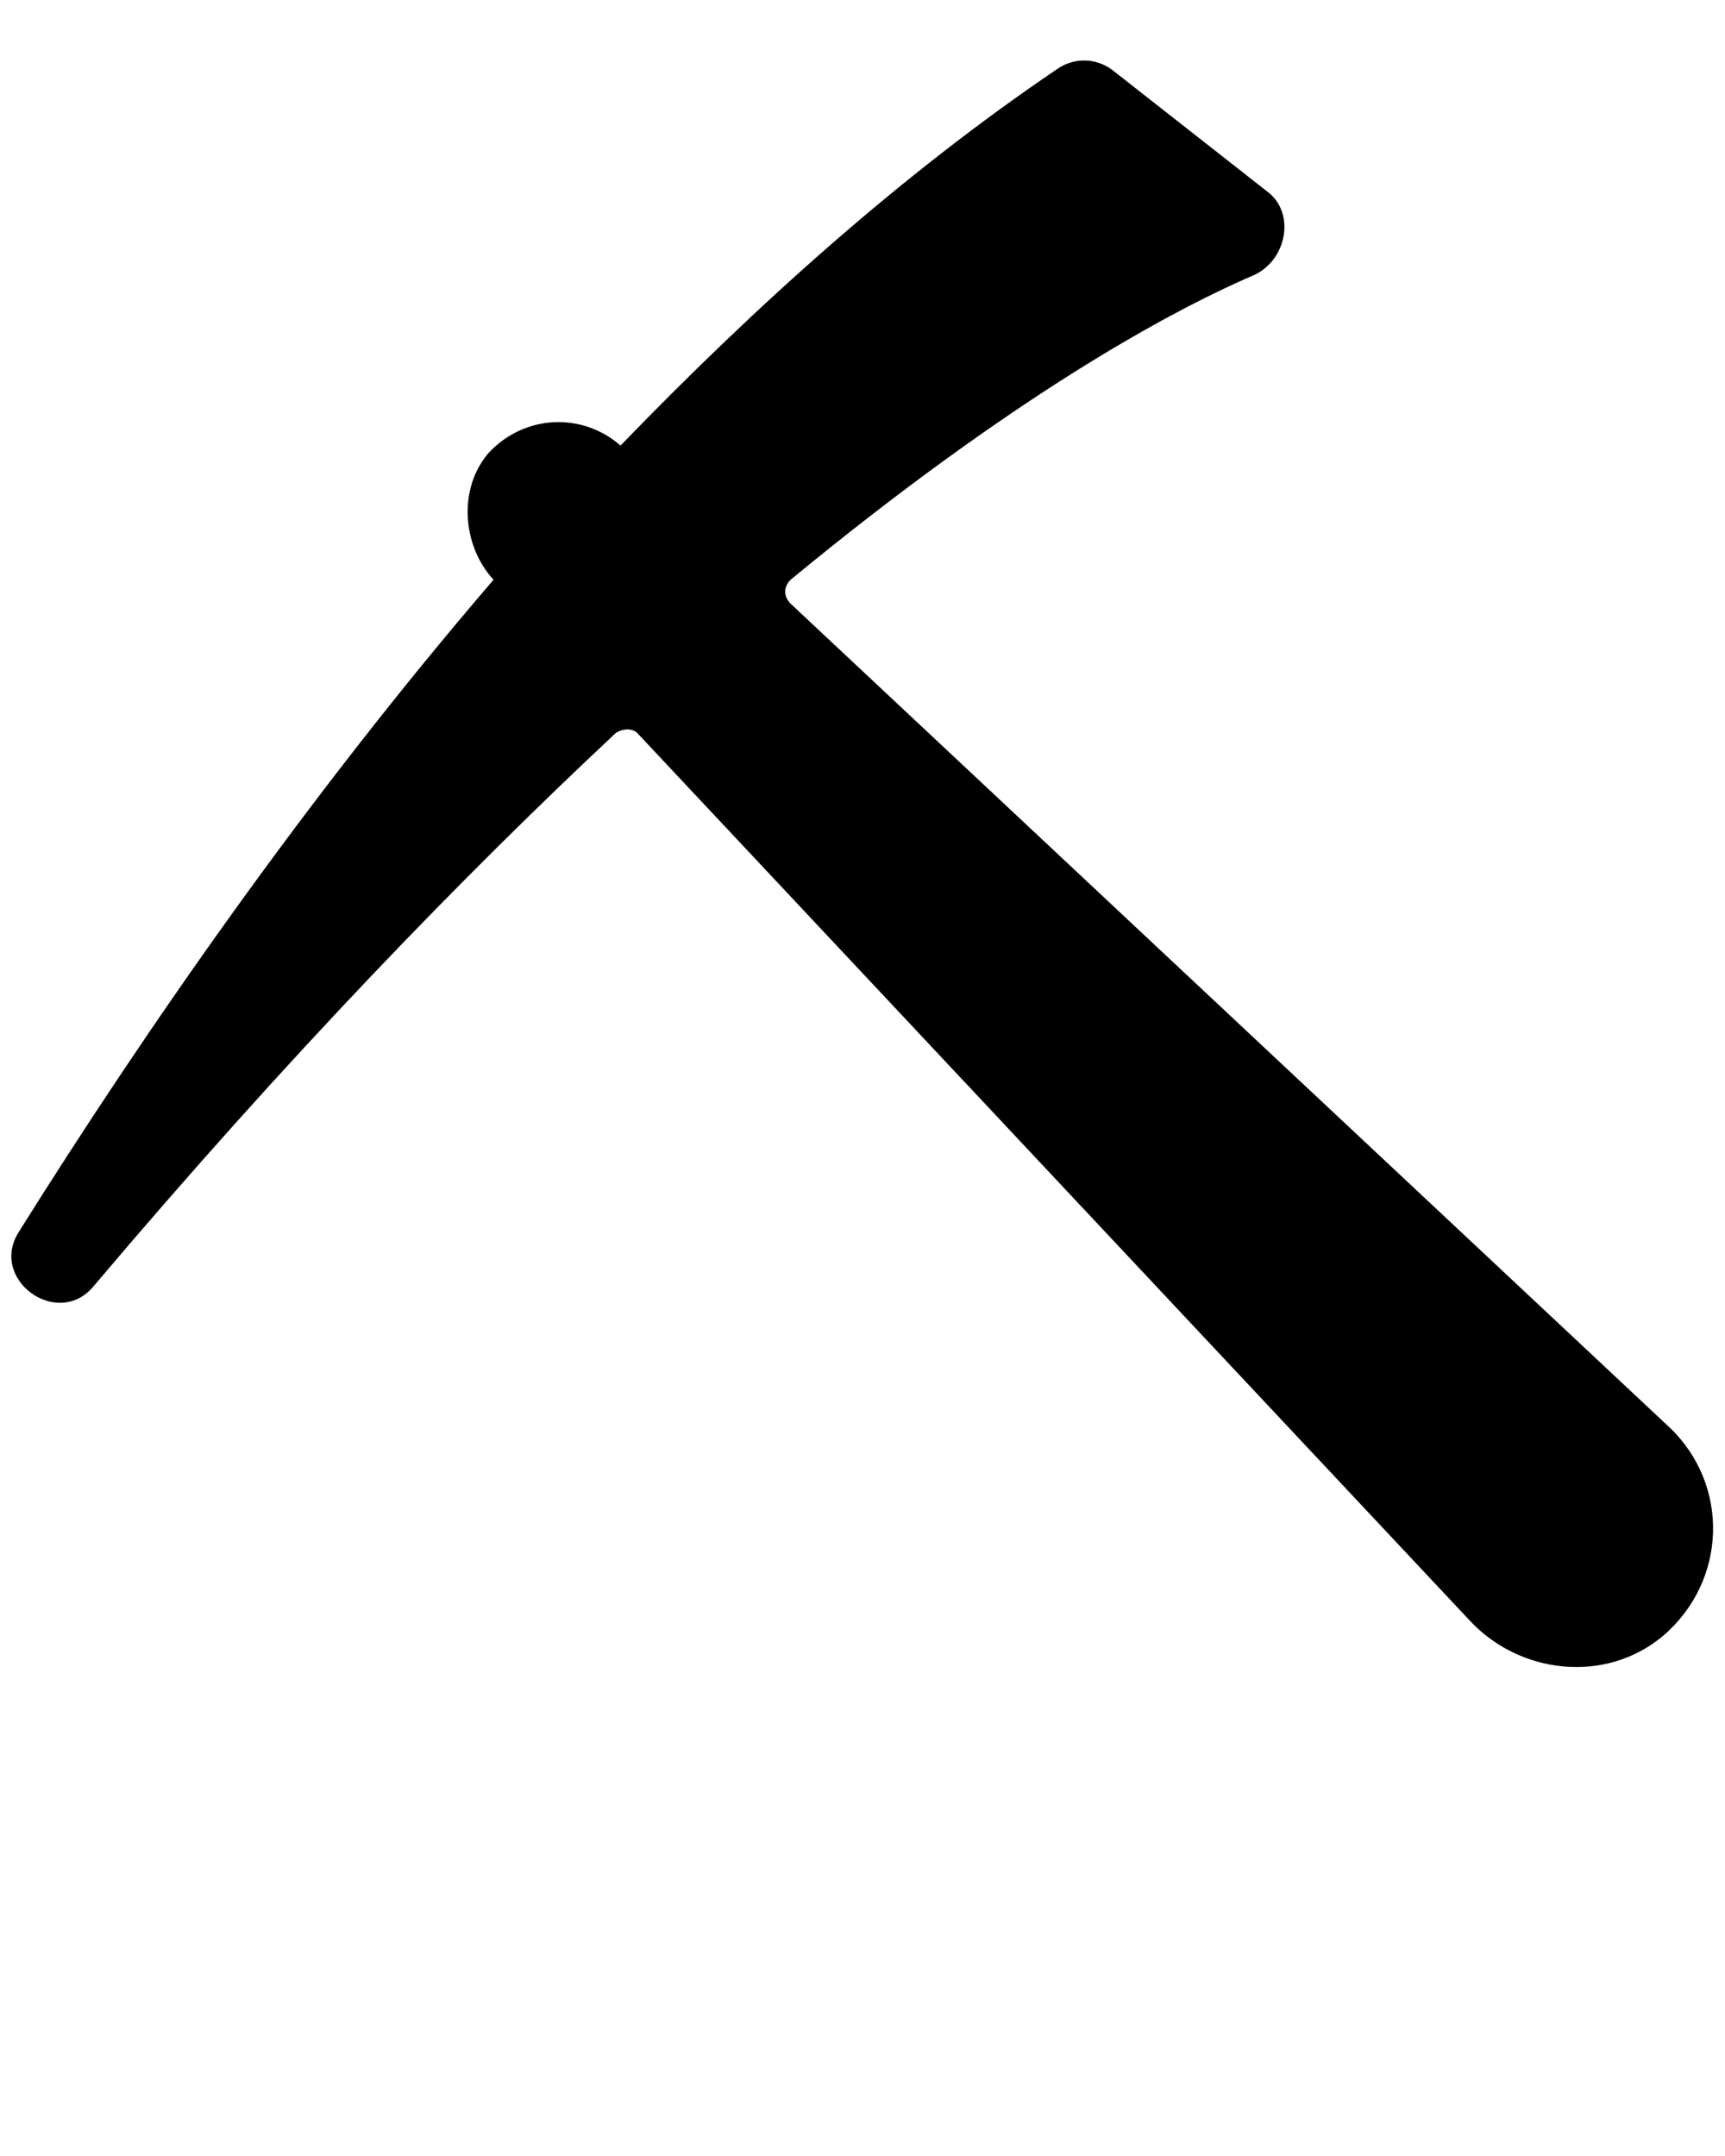 <svg xmlns="http://www.w3.org/2000/svg" xmlns:xlink="http://www.w3.org/1999/xlink" version="1.1" x="0px" y="0px" viewBox="0 0 72 90" enable-background="new 0 0 72 72" xml:space="preserve">
  <path d="M46.4,2.9c-0.7-0.5-1.6-0.5-2.3,0c-6.5,4.4-12.6,9.9-18.2,15.7c-1.6-1.4-4-1.3-5.5,0.3  c-1.3,1.5-1.1,3.9,0.2,5.3l0,0C12.7,33.4,6,43.1,0.8,51.4c-1.3,2,1.6,4.1,3.1,2.3c8.2-9.7,15.5-17.2,21.8-23.1  c0.3-0.2,0.7-0.2,0.9,0l34.7,37c2.1,2.3,5.7,2.7,8.1,0.7c2.7-2.3,2.8-6.3,0.3-8.7L33,25.2c-0.3-0.3-0.3-0.7,0-1  c9.1-7.5,15.6-11.1,19.3-12.7c1.4-0.6,1.8-2.6,0.6-3.5L46.4,2.9z"/>
</svg>